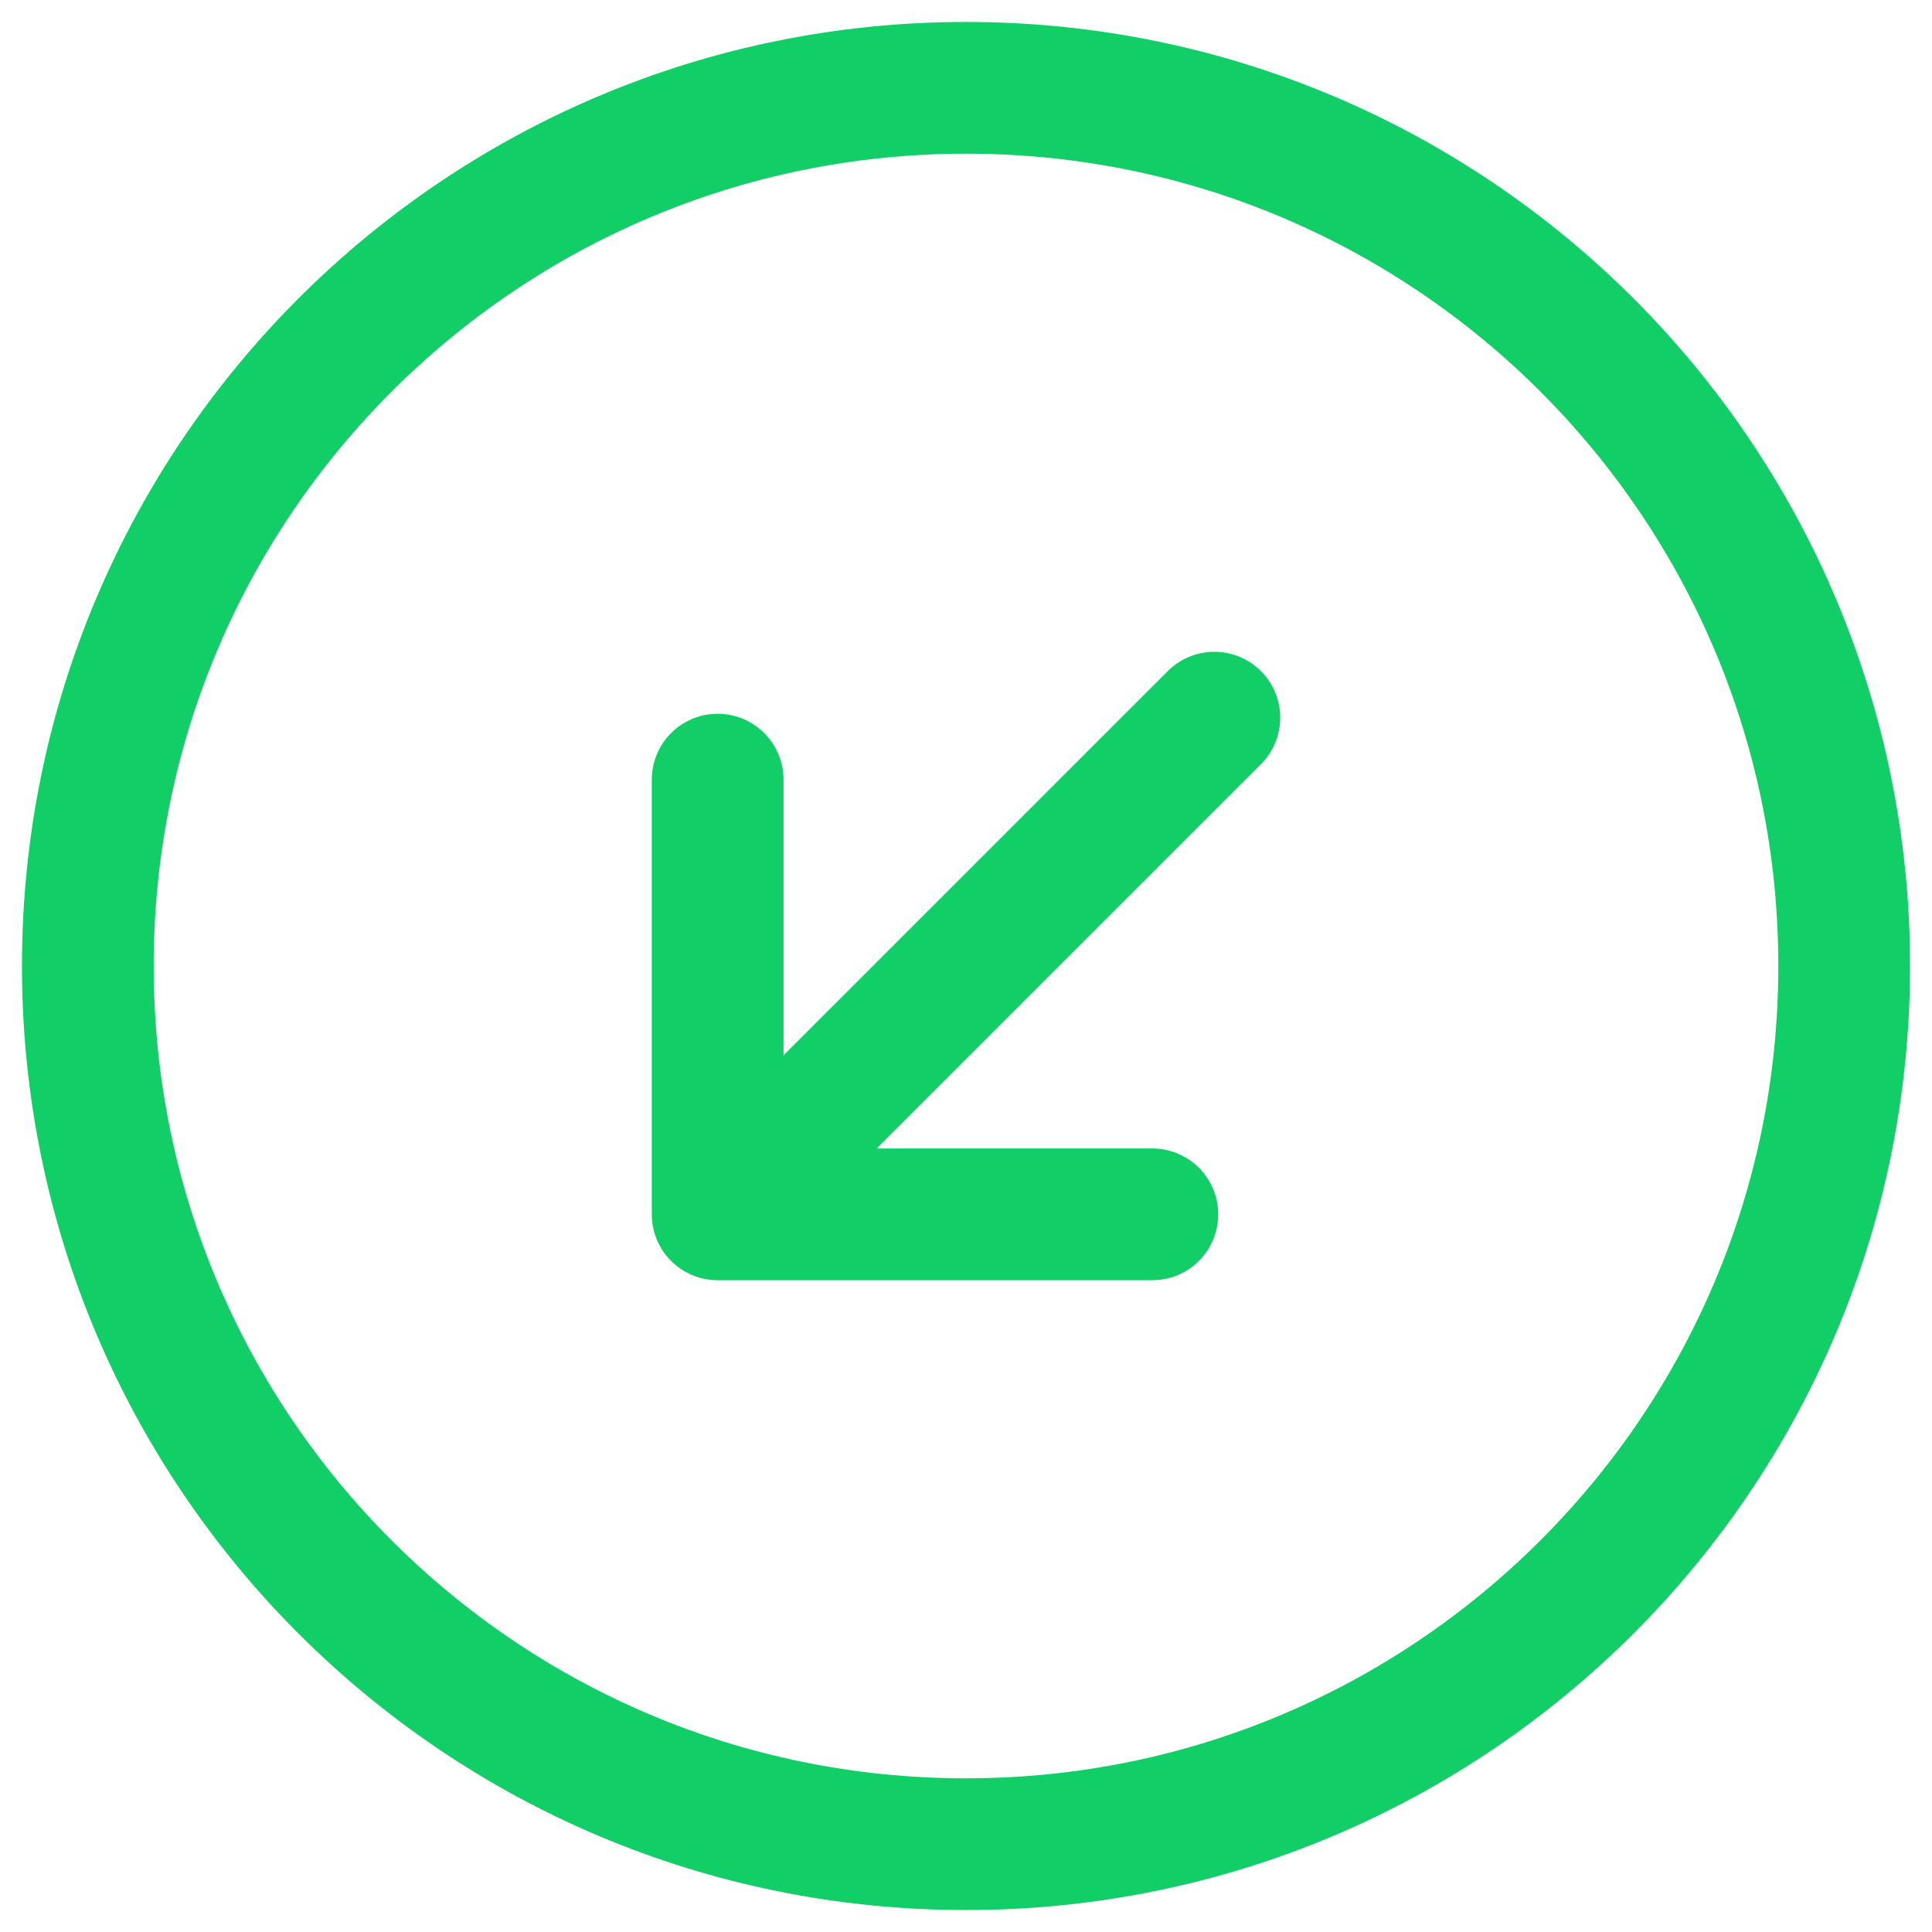 <svg width="22" height="22" viewBox="0 0 22 22" fill="none" xmlns="http://www.w3.org/2000/svg">
<path d="M13.828 8.172L8.172 13.828M8.172 13.828H13.122M8.172 13.828V8.878M11 21C16.523 21 21 16.523 21 11C21 5.477 16.523 1 11 1C5.477 1 1 5.477 1 11C1 16.523 5.477 21 11 21Z" stroke="#11CE66" stroke-width="1.5" stroke-linecap="round" stroke-linejoin="round"/>
</svg>
